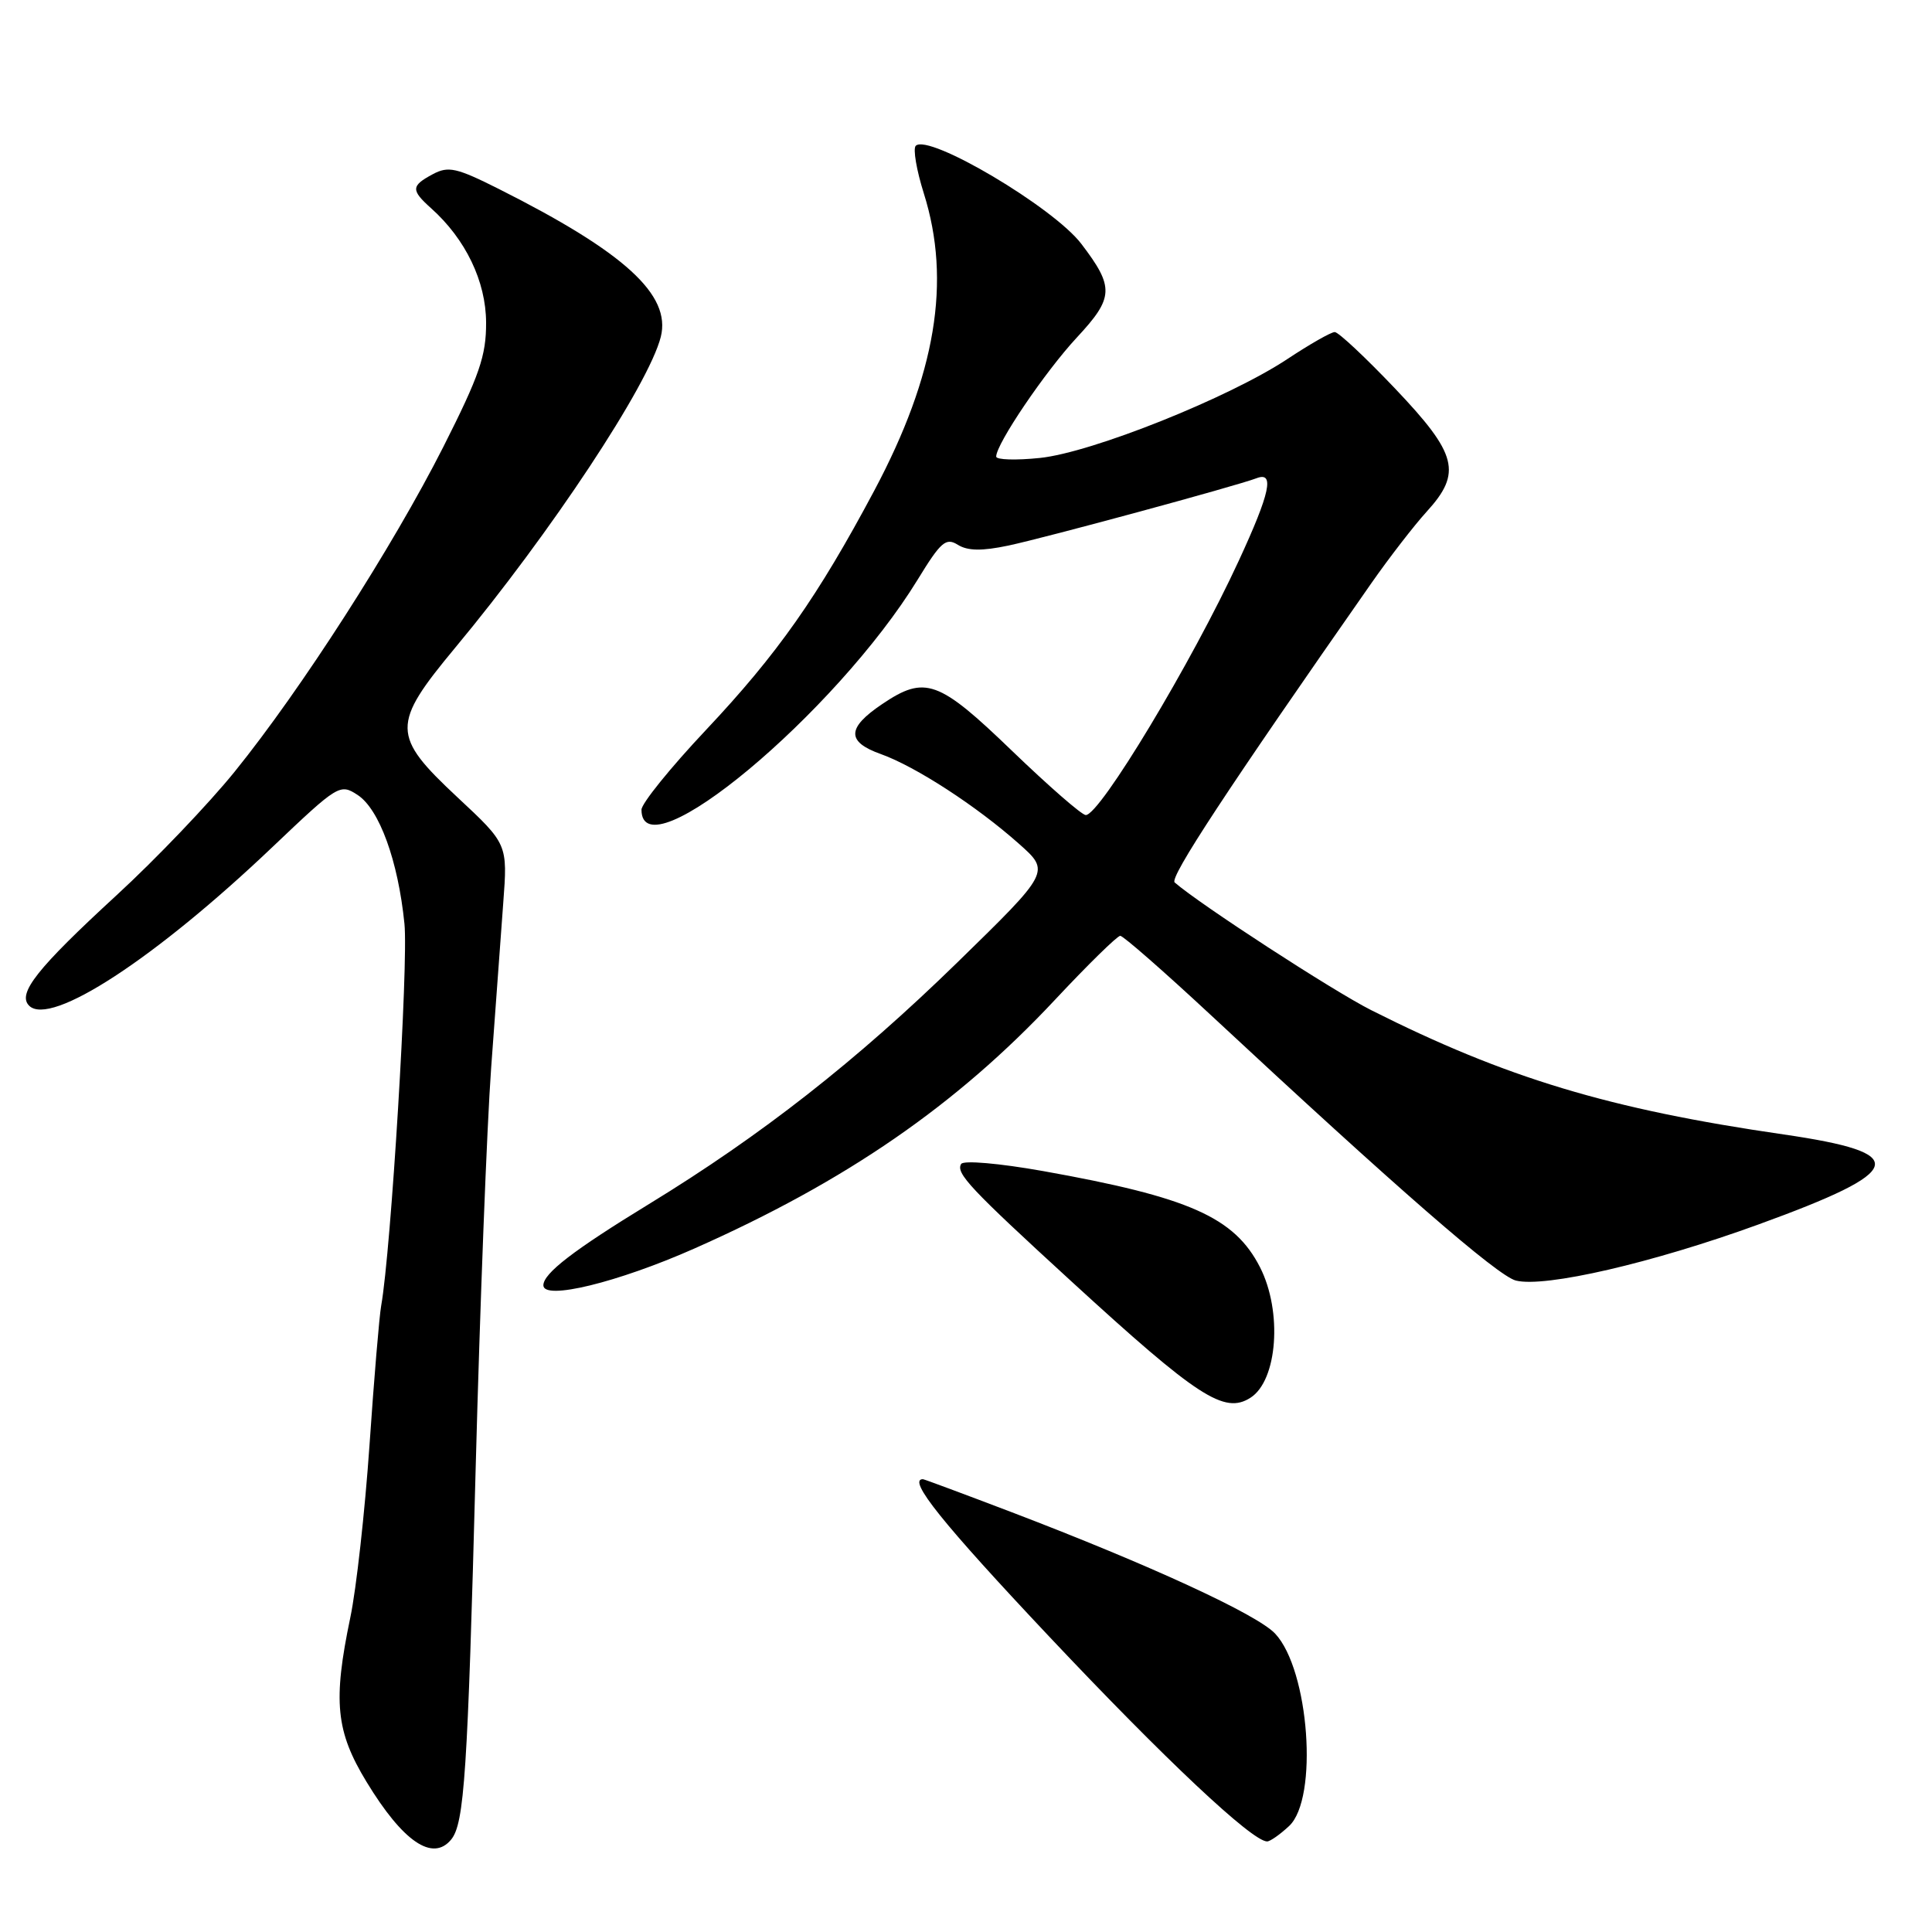 <?xml version="1.0" encoding="UTF-8" standalone="no"?>
<!DOCTYPE svg PUBLIC "-//W3C//DTD SVG 1.1//EN" "http://www.w3.org/Graphics/SVG/1.1/DTD/svg11.dtd" >
<svg xmlns="http://www.w3.org/2000/svg" xmlns:xlink="http://www.w3.org/1999/xlink" version="1.1" viewBox="0 0 256 256">
 <g >
 <path fill="currentColor"
d=" M 59.78 243.75 C 61.53 241.63 61.97 234.86 63.03 194.50 C 63.60 173.05 64.52 149.20 65.08 141.50 C 65.64 133.80 66.36 123.98 66.68 119.68 C 67.27 111.85 67.27 111.85 60.63 105.66 C 51.86 97.47 51.84 96.03 60.32 85.82 C 72.99 70.59 85.97 50.96 87.56 44.63 C 88.95 39.07 82.77 33.42 66.10 25.04 C 60.49 22.22 59.41 21.98 57.35 23.08 C 54.46 24.63 54.43 25.18 57.13 27.60 C 61.70 31.69 64.39 37.28 64.41 42.74 C 64.43 47.15 63.52 49.76 58.73 59.24 C 52.02 72.48 39.91 91.35 31.11 102.23 C 27.68 106.48 20.64 113.85 15.46 118.61 C 4.90 128.32 2.26 131.66 3.86 133.26 C 6.68 136.08 20.58 127.02 36.15 112.19 C 44.81 103.96 45.05 103.81 47.39 105.34 C 50.26 107.22 52.75 114.05 53.59 122.39 C 54.13 127.65 51.81 165.73 50.51 173.00 C 50.26 174.38 49.56 182.70 48.96 191.50 C 48.35 200.30 47.21 210.57 46.42 214.32 C 44.10 225.43 44.49 229.40 48.57 236.11 C 53.39 244.04 57.33 246.73 59.78 243.75 Z  M 170.81 241.96 C 174.72 238.32 173.48 221.27 168.96 216.46 C 166.57 213.91 152.30 207.34 134.04 200.37 C 127.74 197.97 122.45 196.00 122.29 196.00 C 120.19 196.00 124.86 201.82 139.04 216.87 C 154.36 233.13 165.92 244.00 167.90 244.00 C 168.30 244.00 169.61 243.08 170.81 241.96 Z  M 165.69 185.21 C 169.28 182.93 169.95 173.79 166.96 167.92 C 163.57 161.28 157.58 158.63 138.20 155.17 C 132.40 154.14 127.67 153.73 127.36 154.23 C 126.61 155.44 128.55 157.50 142.00 169.82 C 158.73 185.15 162.23 187.42 165.69 185.21 Z  M 92.00 165.44 C 112.10 156.53 126.71 146.46 139.79 132.48 C 144.16 127.81 148.05 124.00 148.44 124.00 C 148.83 124.00 154.18 128.68 160.33 134.40 C 185.13 157.49 198.44 169.07 200.86 169.68 C 204.71 170.65 218.98 167.35 233.00 162.25 C 252.65 155.11 253.30 152.79 236.34 150.32 C 213.22 146.97 199.54 142.84 181.69 133.85 C 176.65 131.31 159.05 119.88 155.65 116.93 C 154.92 116.30 162.64 104.56 181.71 77.28 C 184.10 73.86 187.40 69.60 189.03 67.81 C 193.75 62.64 193.12 60.18 184.87 51.50 C 180.95 47.38 177.35 44.00 176.86 44.00 C 176.37 44.00 173.55 45.61 170.59 47.57 C 162.87 52.69 144.71 59.96 137.80 60.68 C 134.61 61.01 132.00 60.93 132.00 60.50 C 132.00 58.82 138.48 49.25 142.68 44.73 C 147.61 39.43 147.67 38.07 143.28 32.31 C 139.59 27.46 123.02 17.65 121.34 19.32 C 120.96 19.71 121.44 22.54 122.41 25.62 C 126.08 37.27 124.01 49.66 115.85 65.00 C 108.35 79.08 103.03 86.65 93.53 96.74 C 88.84 101.72 85.00 106.47 85.00 107.29 C 85.00 115.98 110.74 94.52 121.61 76.78 C 124.67 71.78 125.34 71.20 126.92 72.19 C 128.23 73.00 130.10 73.03 133.62 72.29 C 138.65 71.22 163.79 64.40 166.49 63.37 C 168.92 62.43 168.31 65.29 164.14 74.31 C 157.92 87.79 145.75 108.00 143.87 108.00 C 143.35 108.00 138.96 104.17 134.11 99.50 C 124.37 90.11 122.58 89.46 116.90 93.29 C 112.19 96.46 112.14 98.29 116.72 99.92 C 121.33 101.57 129.40 106.81 135.01 111.80 C 139.18 115.50 139.18 115.50 126.84 127.54 C 113.46 140.59 100.89 150.44 86.00 159.54 C 75.97 165.67 72.00 168.73 72.00 170.31 C 72.00 172.34 81.86 169.93 92.00 165.44 Z "/>
</g>
</svg>